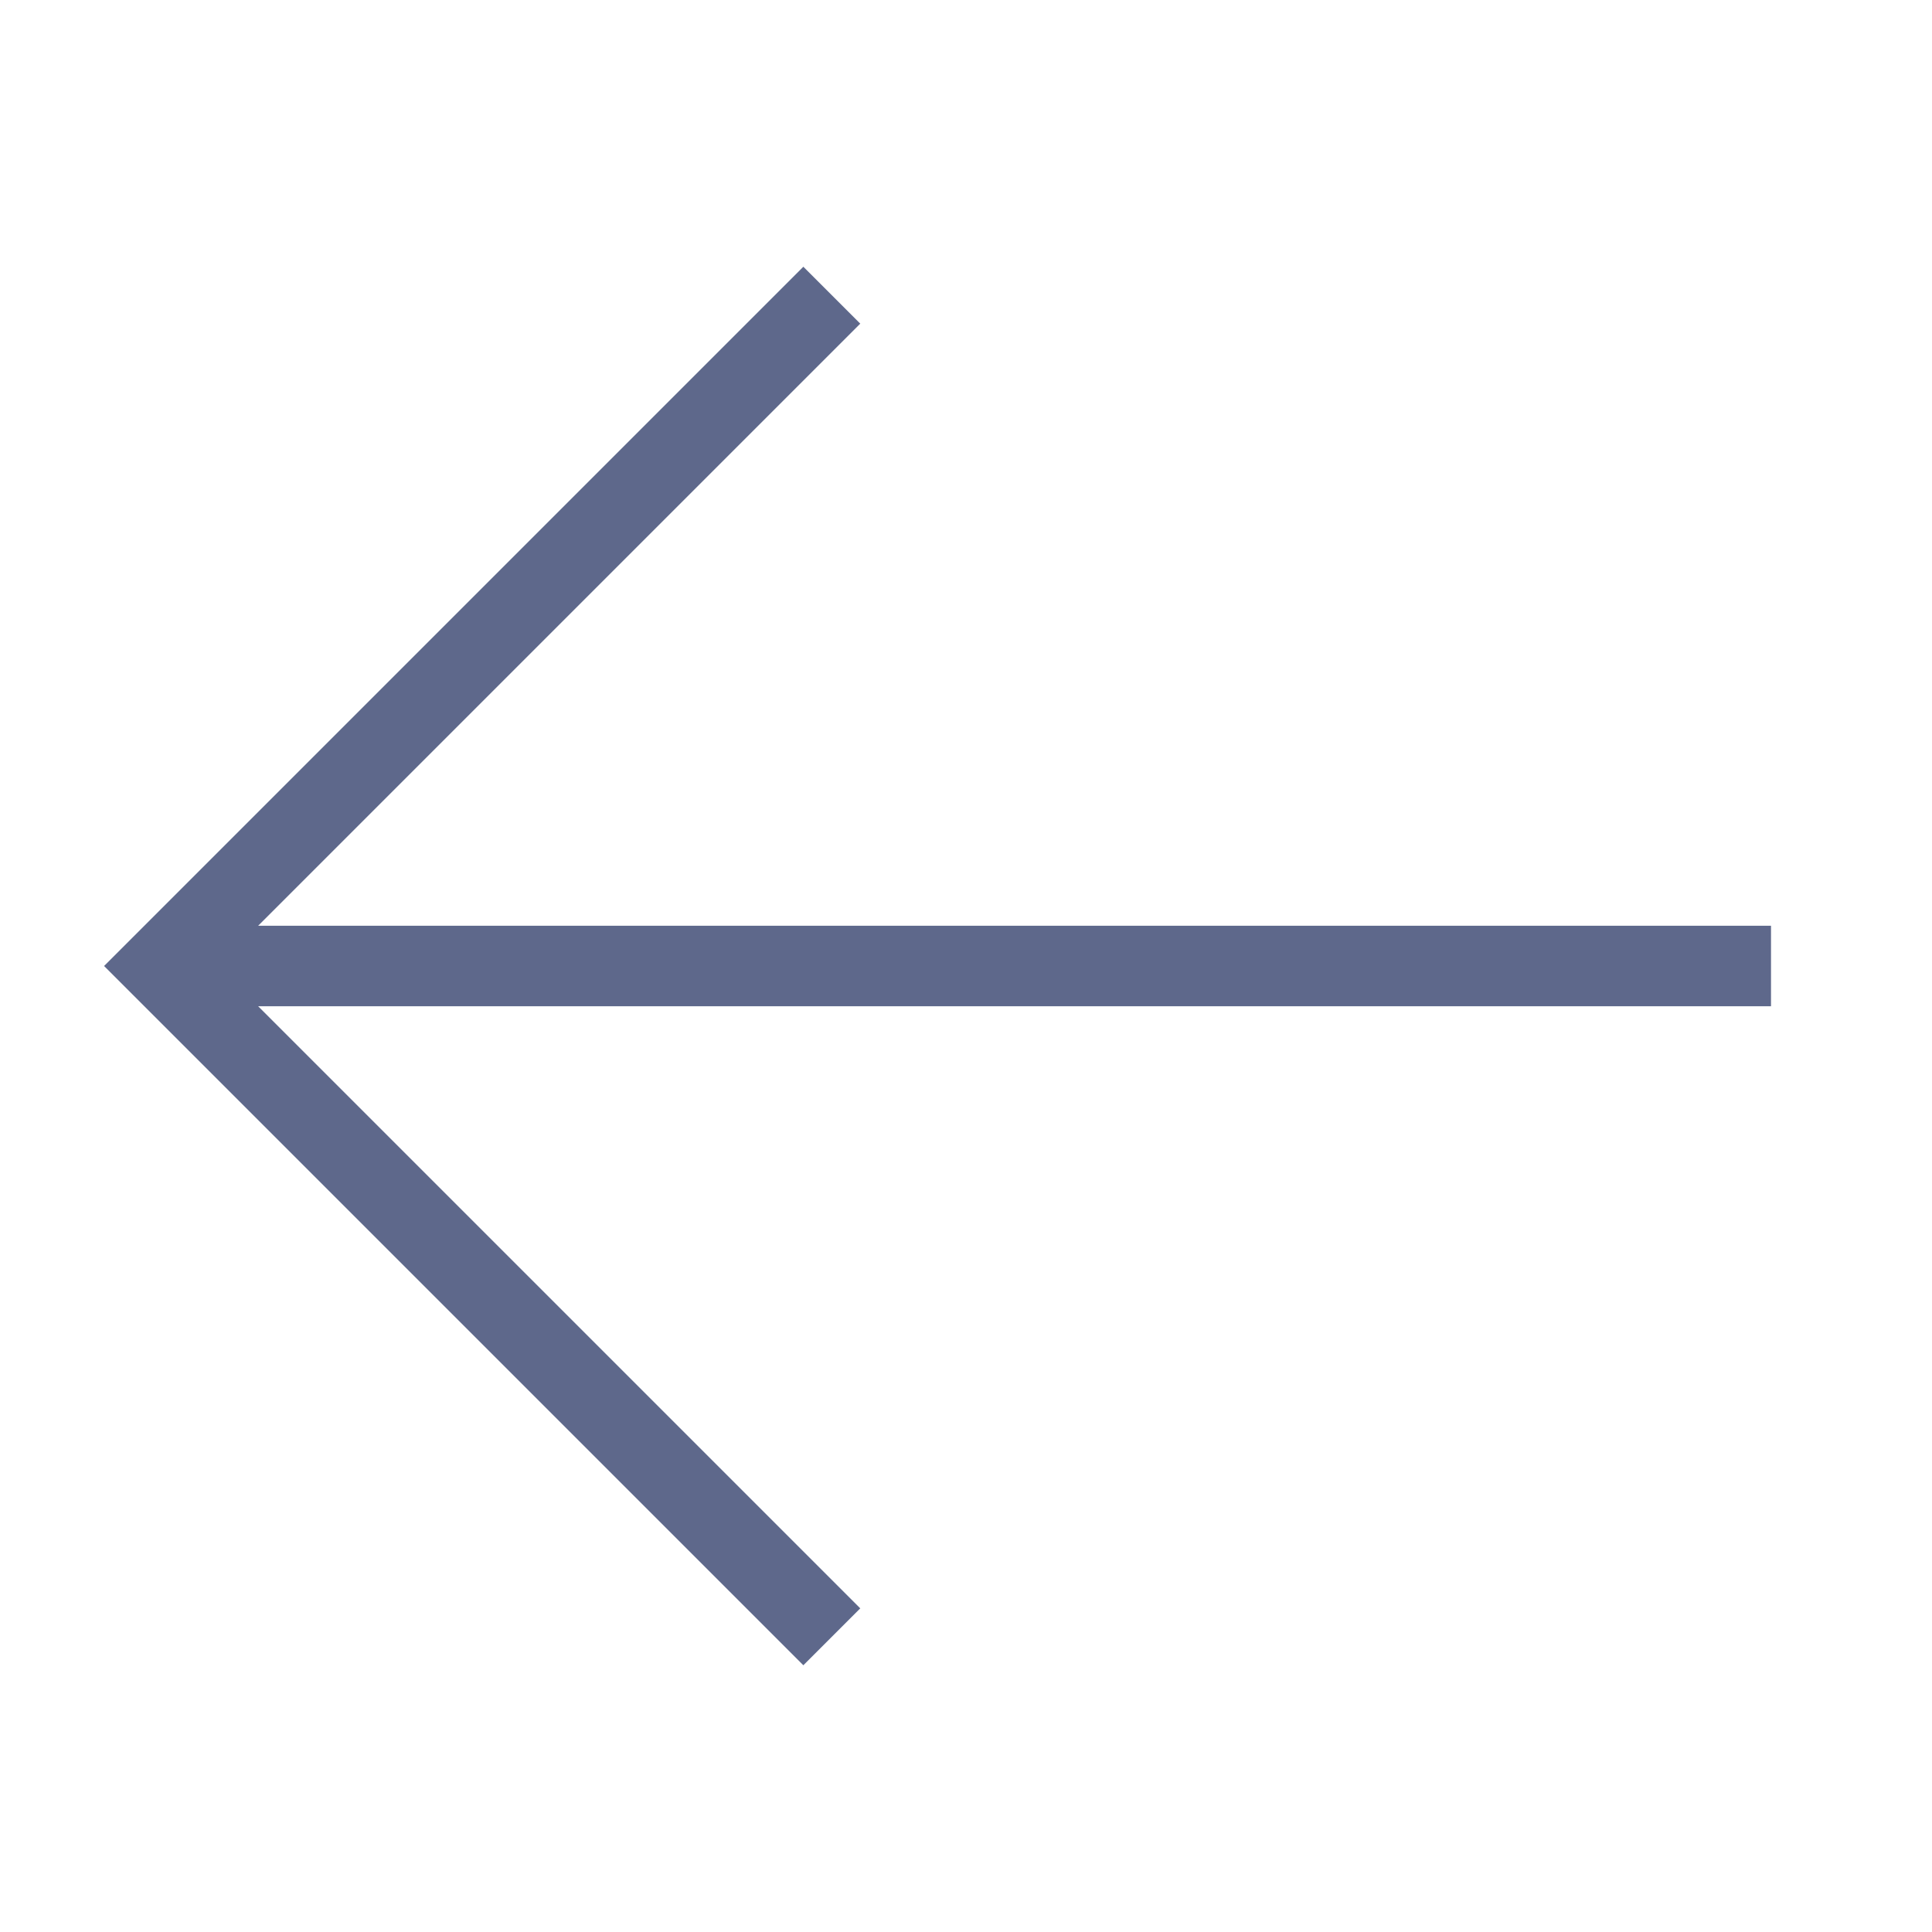 <svg width="24" height="24" viewBox="0 0 24 24" fill="none" xmlns="http://www.w3.org/2000/svg">
<g opacity="0.75" clip-path="url(#clip0)">
<path d="M10.333 20.333L2 12L10.333 3.667" stroke="#283664" strokeWidth="2" strokeLinecap="round" strokeLinejoin="round"/>
<path d="M22 12L2 12" stroke="#283664" strokeWidth="2" strokeLinecap="round" strokeLinejoin="round"/>
</g>
<defs>
<clipPath id="clip0">
<rect width="24" height="24" fill="white" transform="matrix(1 1.74846e-07 1.74846e-07 -1 0 24)"/>
</clipPath>
</defs>
</svg>
